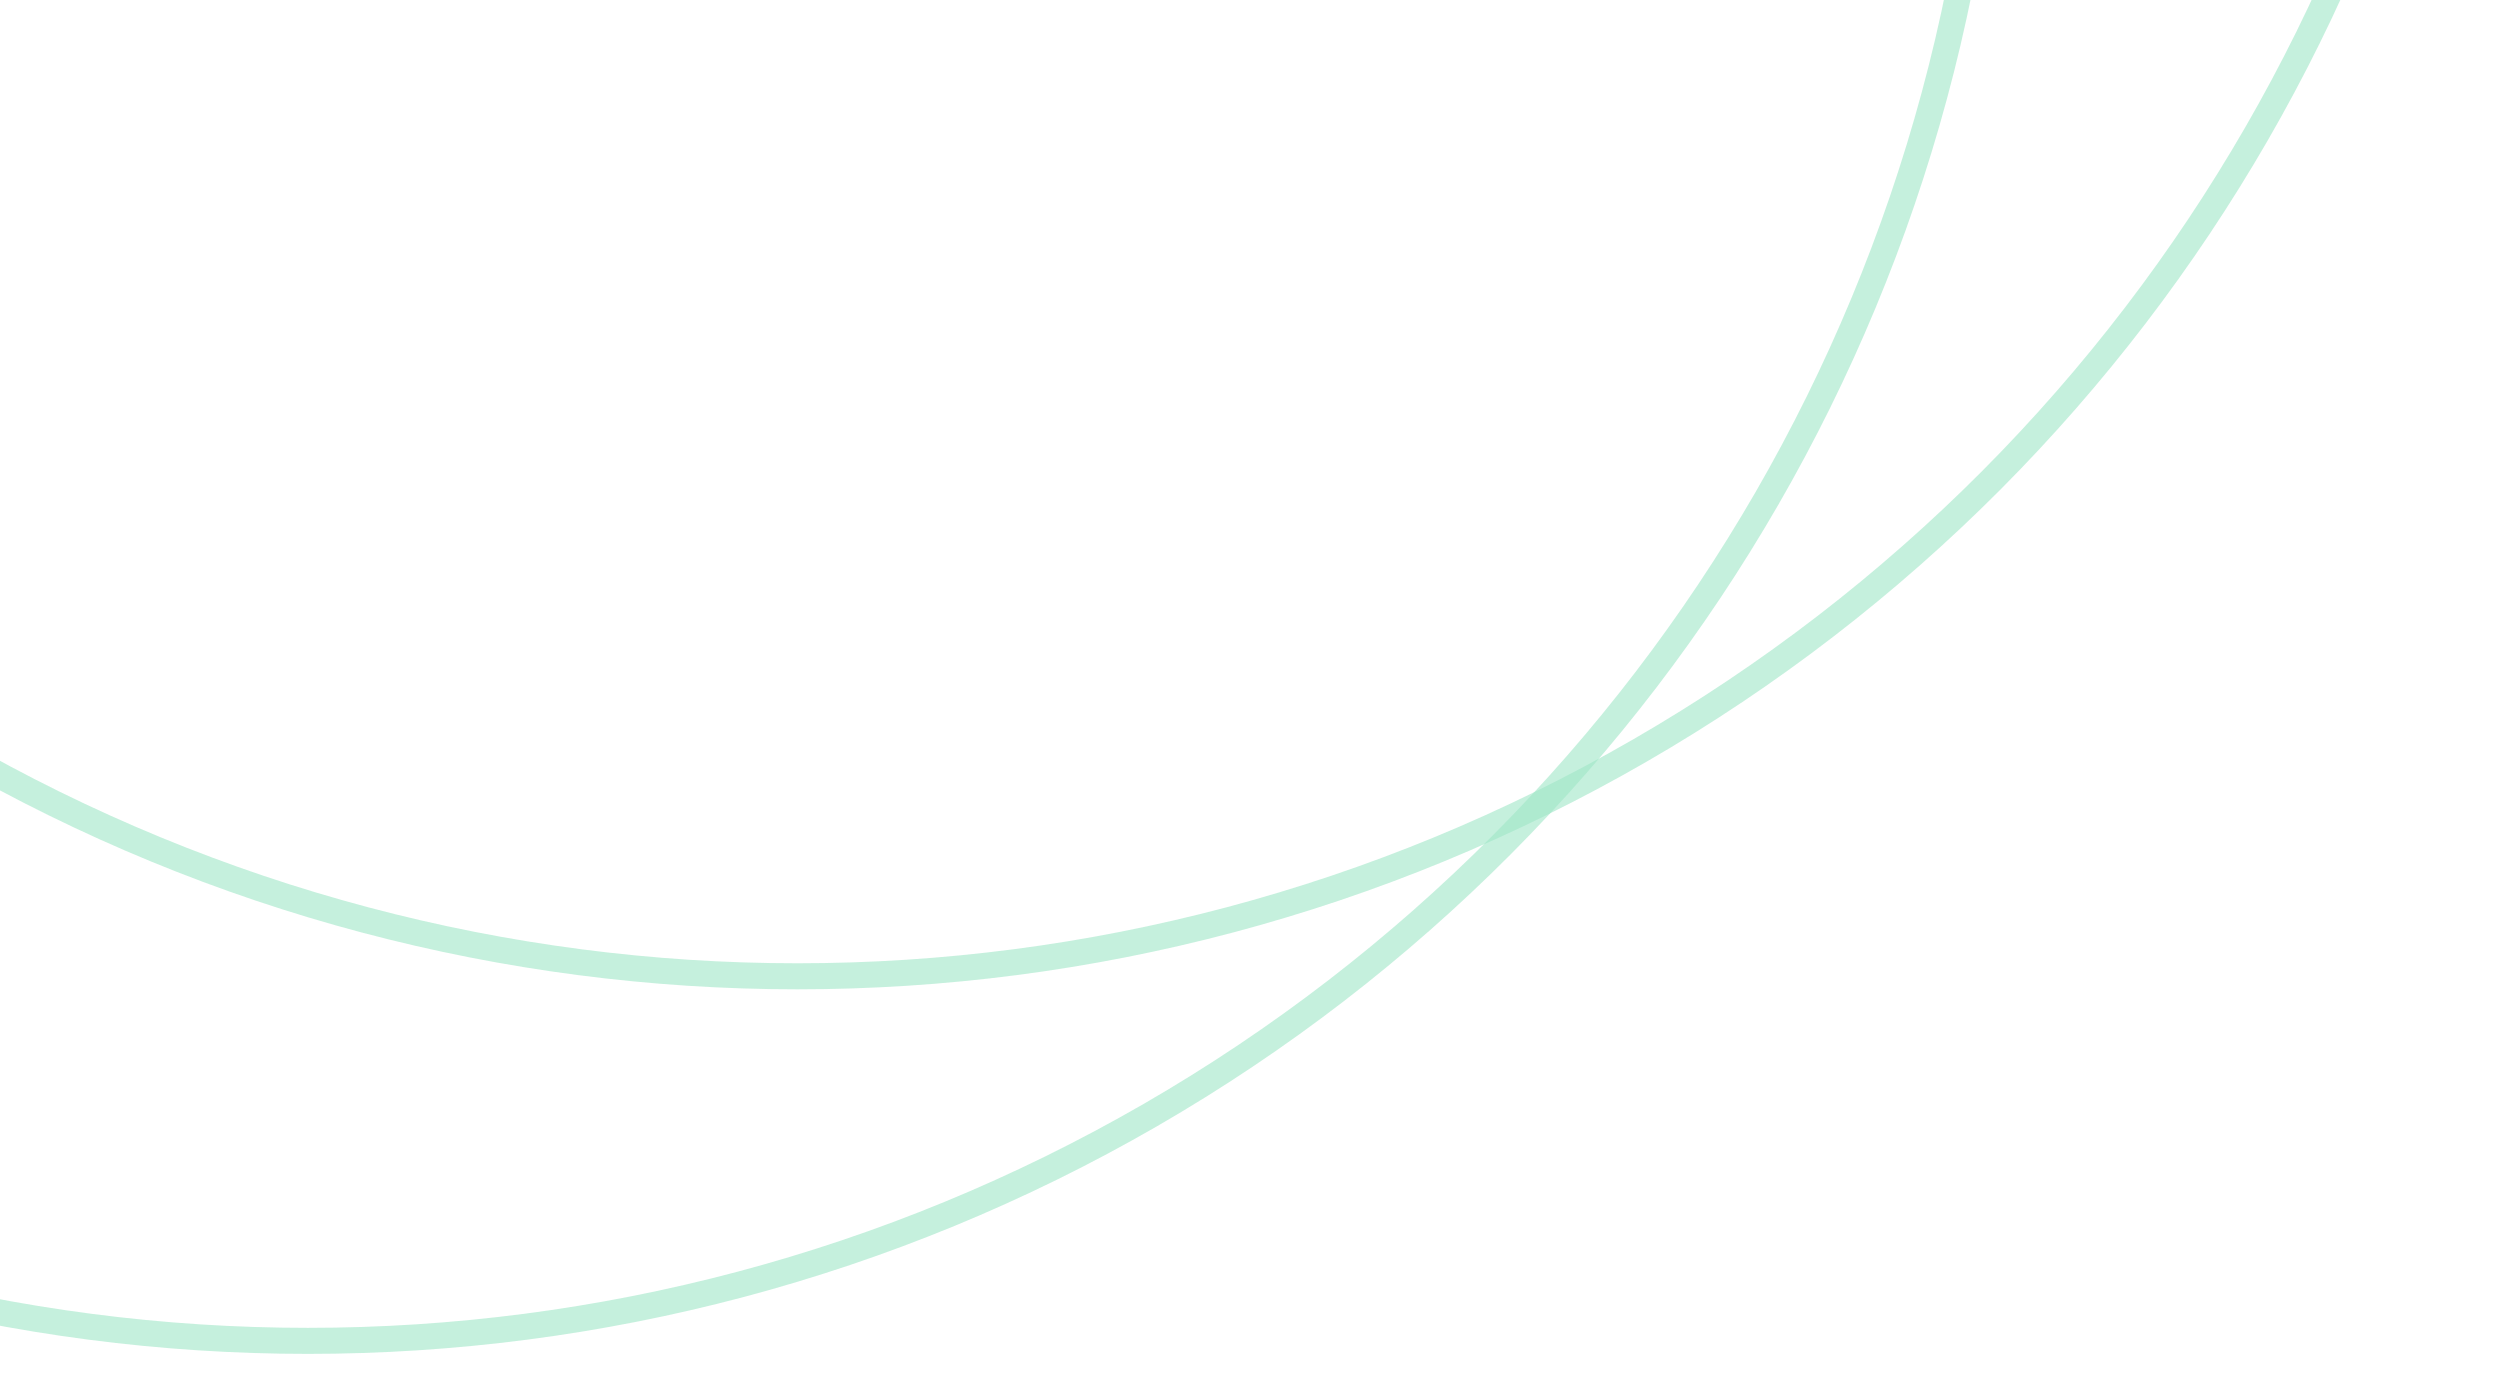 <svg width="378" height="210" viewBox="0 0 491 260" fill="none" xmlns="http://www.w3.org/2000/svg">
<circle cx="156.607" cy="-145.543" r="330.899" stroke="#9FE6C7" stroke-opacity="0.6" stroke-width="5.114"/>
<circle cx="60.457" cy="-73.942" r="330.899" stroke="#9FE6C7" stroke-opacity="0.6" stroke-width="5.114"/>
</svg>
